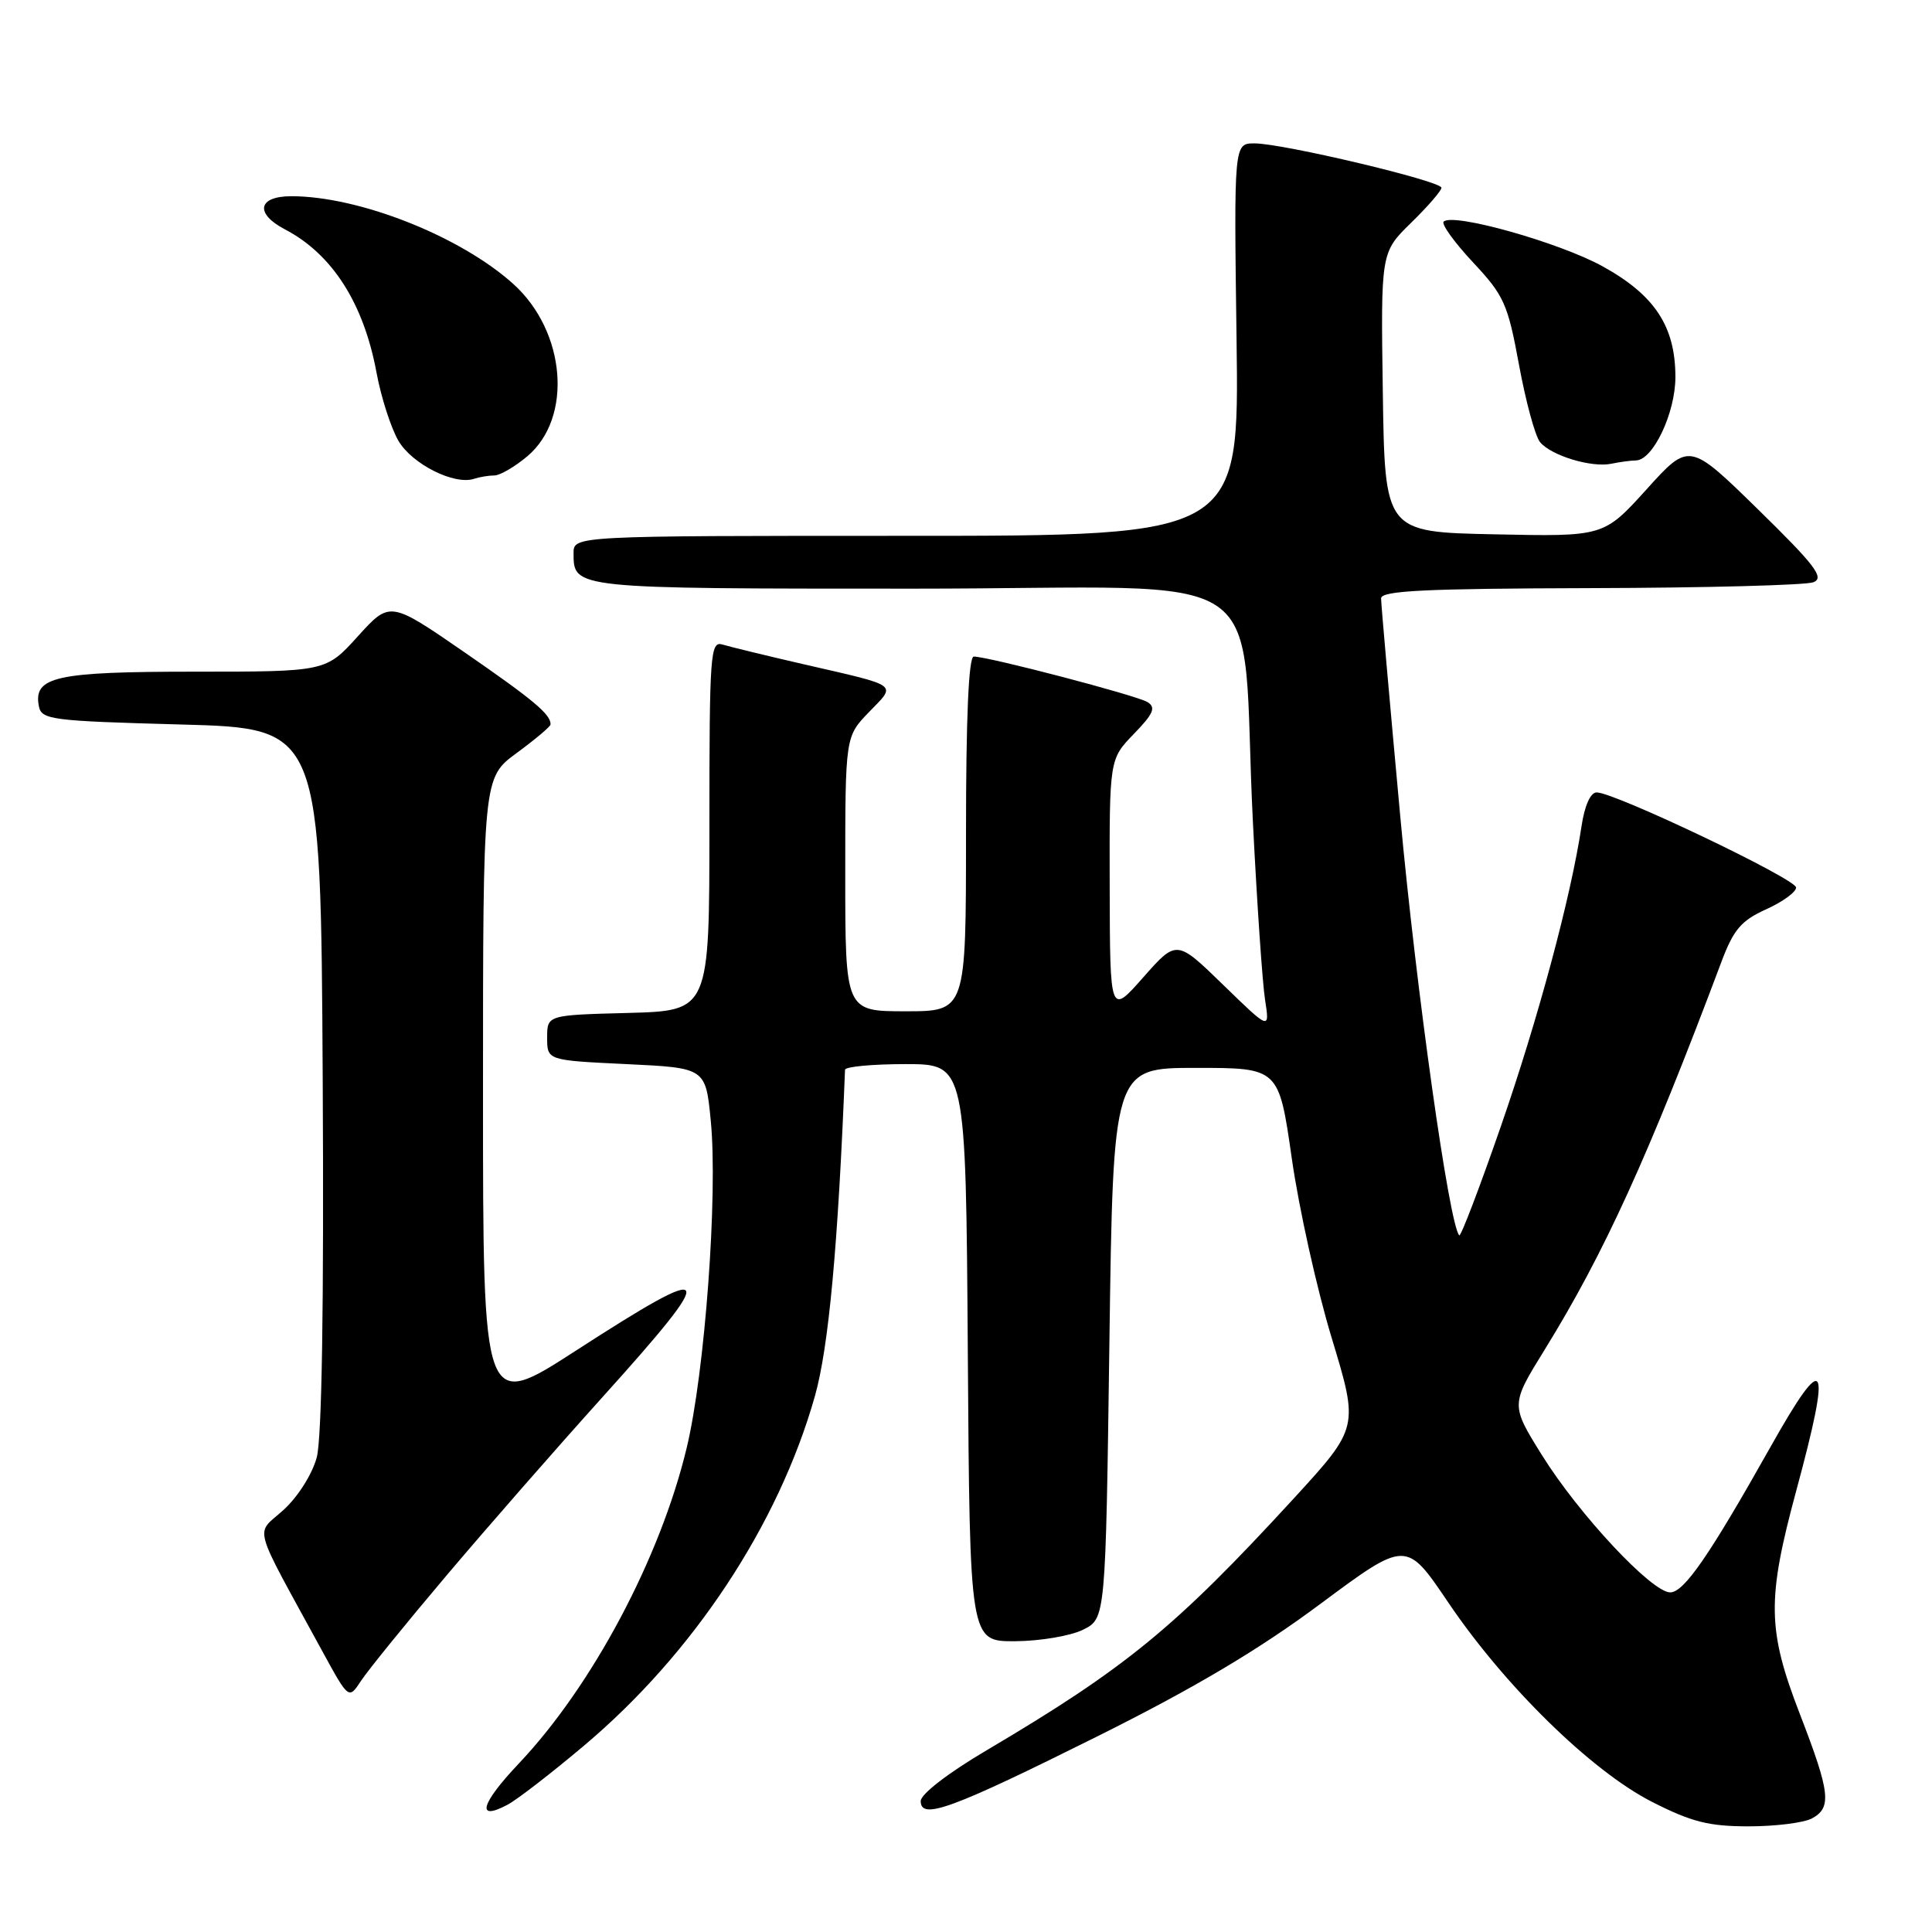 <?xml version="1.0" encoding="UTF-8" standalone="no"?>
<!DOCTYPE svg PUBLIC "-//W3C//DTD SVG 1.1//EN" "http://www.w3.org/Graphics/SVG/1.1/DTD/svg11.dtd" >
<svg xmlns="http://www.w3.org/2000/svg" xmlns:xlink="http://www.w3.org/1999/xlink" version="1.1" viewBox="0 0 256 256">
 <g >
 <path fill="currentColor"
d=" M 240.07 240.96 C 242.75 239.53 242.52 237.55 238.50 227.14 C 234.17 215.94 234.11 211.96 238.02 197.50 C 242.76 179.99 241.95 178.65 234.58 191.76 C 226.49 206.14 223.14 211.00 221.31 211.00 C 218.87 211.00 209.22 200.68 204.32 192.82 C 200.16 186.14 200.16 186.14 204.69 178.82 C 212.57 166.06 218.43 153.20 228.12 127.39 C 229.71 123.17 230.72 121.98 234.02 120.49 C 236.21 119.50 238.00 118.20 237.99 117.60 C 237.98 116.46 213.95 105.00 211.57 105.00 C 210.75 105.00 209.97 106.73 209.56 109.48 C 208.15 118.86 203.80 135.05 198.86 149.28 C 196.04 157.41 193.56 163.90 193.36 163.69 C 192.04 162.38 187.66 131.24 185.53 108.04 C 184.14 92.94 183.00 80.01 183.00 79.29 C 183.00 78.27 188.75 77.99 210.75 77.93 C 226.01 77.89 239.31 77.54 240.29 77.15 C 241.78 76.56 240.53 74.92 232.96 67.51 C 223.83 58.58 223.83 58.58 218.17 64.85 C 212.50 71.11 212.50 71.11 198.00 70.80 C 183.50 70.50 183.50 70.50 183.23 51.97 C 182.96 33.45 182.96 33.45 186.98 29.52 C 189.19 27.36 191.00 25.27 191.00 24.88 C 191.00 23.99 169.97 19.00 166.23 19.00 C 163.50 19.00 163.50 19.00 163.85 45.00 C 164.20 71.00 164.20 71.00 120.10 71.00 C 76.00 71.00 76.00 71.00 76.00 73.30 C 76.00 78.01 75.88 78.00 121.10 78.00 C 170.19 78.00 164.25 73.90 166.02 109.00 C 166.56 119.72 167.28 130.30 167.63 132.50 C 168.25 136.50 168.25 136.50 162.08 130.50 C 155.91 124.50 155.91 124.50 151.49 129.50 C 147.08 134.50 147.08 134.50 147.04 117.55 C 147.00 100.60 147.00 100.60 150.24 97.25 C 152.84 94.57 153.20 93.74 152.05 93.03 C 150.63 92.15 130.97 87.00 129.03 87.00 C 128.35 87.00 128.00 95.04 128.00 110.50 C 128.00 134.00 128.00 134.00 120.00 134.00 C 112.00 134.00 112.00 134.00 112.00 115.80 C 112.00 97.60 112.00 97.60 115.17 94.33 C 118.80 90.58 119.34 90.97 106.50 88.02 C 101.55 86.88 96.71 85.70 95.75 85.41 C 94.12 84.90 94.00 86.49 94.00 109.40 C 94.00 133.93 94.00 133.93 83.25 134.22 C 72.50 134.50 72.50 134.50 72.50 137.50 C 72.50 140.50 72.50 140.50 83.00 141.00 C 93.50 141.50 93.50 141.50 94.18 148.50 C 95.14 158.29 93.40 181.88 90.98 191.89 C 87.47 206.49 78.48 223.38 68.76 233.66 C 63.67 239.04 63.03 241.39 67.28 239.12 C 68.53 238.45 73.08 234.94 77.38 231.31 C 91.87 219.12 103.16 202.03 107.98 184.99 C 109.81 178.51 111.05 165.02 111.97 141.75 C 111.99 141.34 115.59 141.00 119.99 141.00 C 127.98 141.00 127.98 141.00 128.24 179.25 C 128.50 217.50 128.50 217.50 134.50 217.47 C 137.80 217.45 141.85 216.77 143.50 215.95 C 146.50 214.47 146.50 214.47 147.00 177.99 C 147.50 141.50 147.50 141.50 158.48 141.50 C 169.45 141.50 169.45 141.50 171.17 153.50 C 172.11 160.10 174.49 170.82 176.47 177.33 C 180.05 189.15 180.05 189.15 171.37 198.62 C 155.71 215.67 149.18 221.02 130.72 231.93 C 125.65 234.92 122.00 237.73 122.00 238.65 C 122.00 241.21 126.06 239.72 145.50 230.03 C 158.31 223.64 166.79 218.60 174.91 212.56 C 186.32 204.08 186.32 204.08 191.87 212.29 C 199.37 223.41 210.88 234.67 218.89 238.75 C 224.13 241.42 226.43 242.00 231.71 242.00 C 235.24 242.00 239.00 241.53 240.07 240.96 Z  M 59.09 208.85 C 64.36 202.61 73.70 191.93 79.84 185.12 C 95.43 167.82 94.92 166.94 76.32 178.96 C 64.00 186.92 64.00 186.92 64.00 144.99 C 64.00 103.06 64.00 103.06 68.46 99.78 C 70.91 97.98 72.93 96.28 72.95 96.00 C 73.01 94.68 70.74 92.78 61.59 86.46 C 51.67 79.62 51.67 79.62 47.42 84.31 C 43.18 89.00 43.18 89.00 25.78 89.00 C 7.37 89.00 4.40 89.66 5.15 93.57 C 5.50 95.37 6.74 95.53 24.01 96.00 C 42.50 96.50 42.50 96.50 42.76 142.86 C 42.93 172.98 42.65 190.58 41.97 193.12 C 41.37 195.34 39.47 198.35 37.56 200.08 C 33.80 203.51 33.21 201.38 42.74 218.85 C 46.21 225.20 46.21 225.20 47.85 222.70 C 48.76 221.32 53.81 215.09 59.09 208.85 Z  M 65.51 63.00 C 66.24 63.00 68.21 61.86 69.87 60.46 C 75.92 55.37 75.00 43.94 68.03 37.64 C 61.02 31.31 47.59 26.00 38.61 26.00 C 34.17 26.00 33.73 28.28 37.75 30.39 C 44.02 33.66 48.20 40.19 49.90 49.42 C 50.50 52.65 51.80 56.69 52.79 58.40 C 54.60 61.50 60.21 64.32 62.83 63.44 C 63.56 63.20 64.77 63.00 65.51 63.00 Z  M 216.76 61.01 C 219.03 60.99 221.99 54.74 222.00 49.98 C 222.00 43.28 219.30 39.14 212.41 35.32 C 206.70 32.15 192.51 28.15 191.29 29.37 C 190.97 29.70 192.71 32.12 195.18 34.76 C 199.30 39.16 199.79 40.26 201.28 48.36 C 202.17 53.20 203.42 57.81 204.07 58.59 C 205.56 60.38 210.88 61.99 213.50 61.45 C 214.60 61.22 216.07 61.02 216.76 61.01 Z "/>
</g>
</svg>